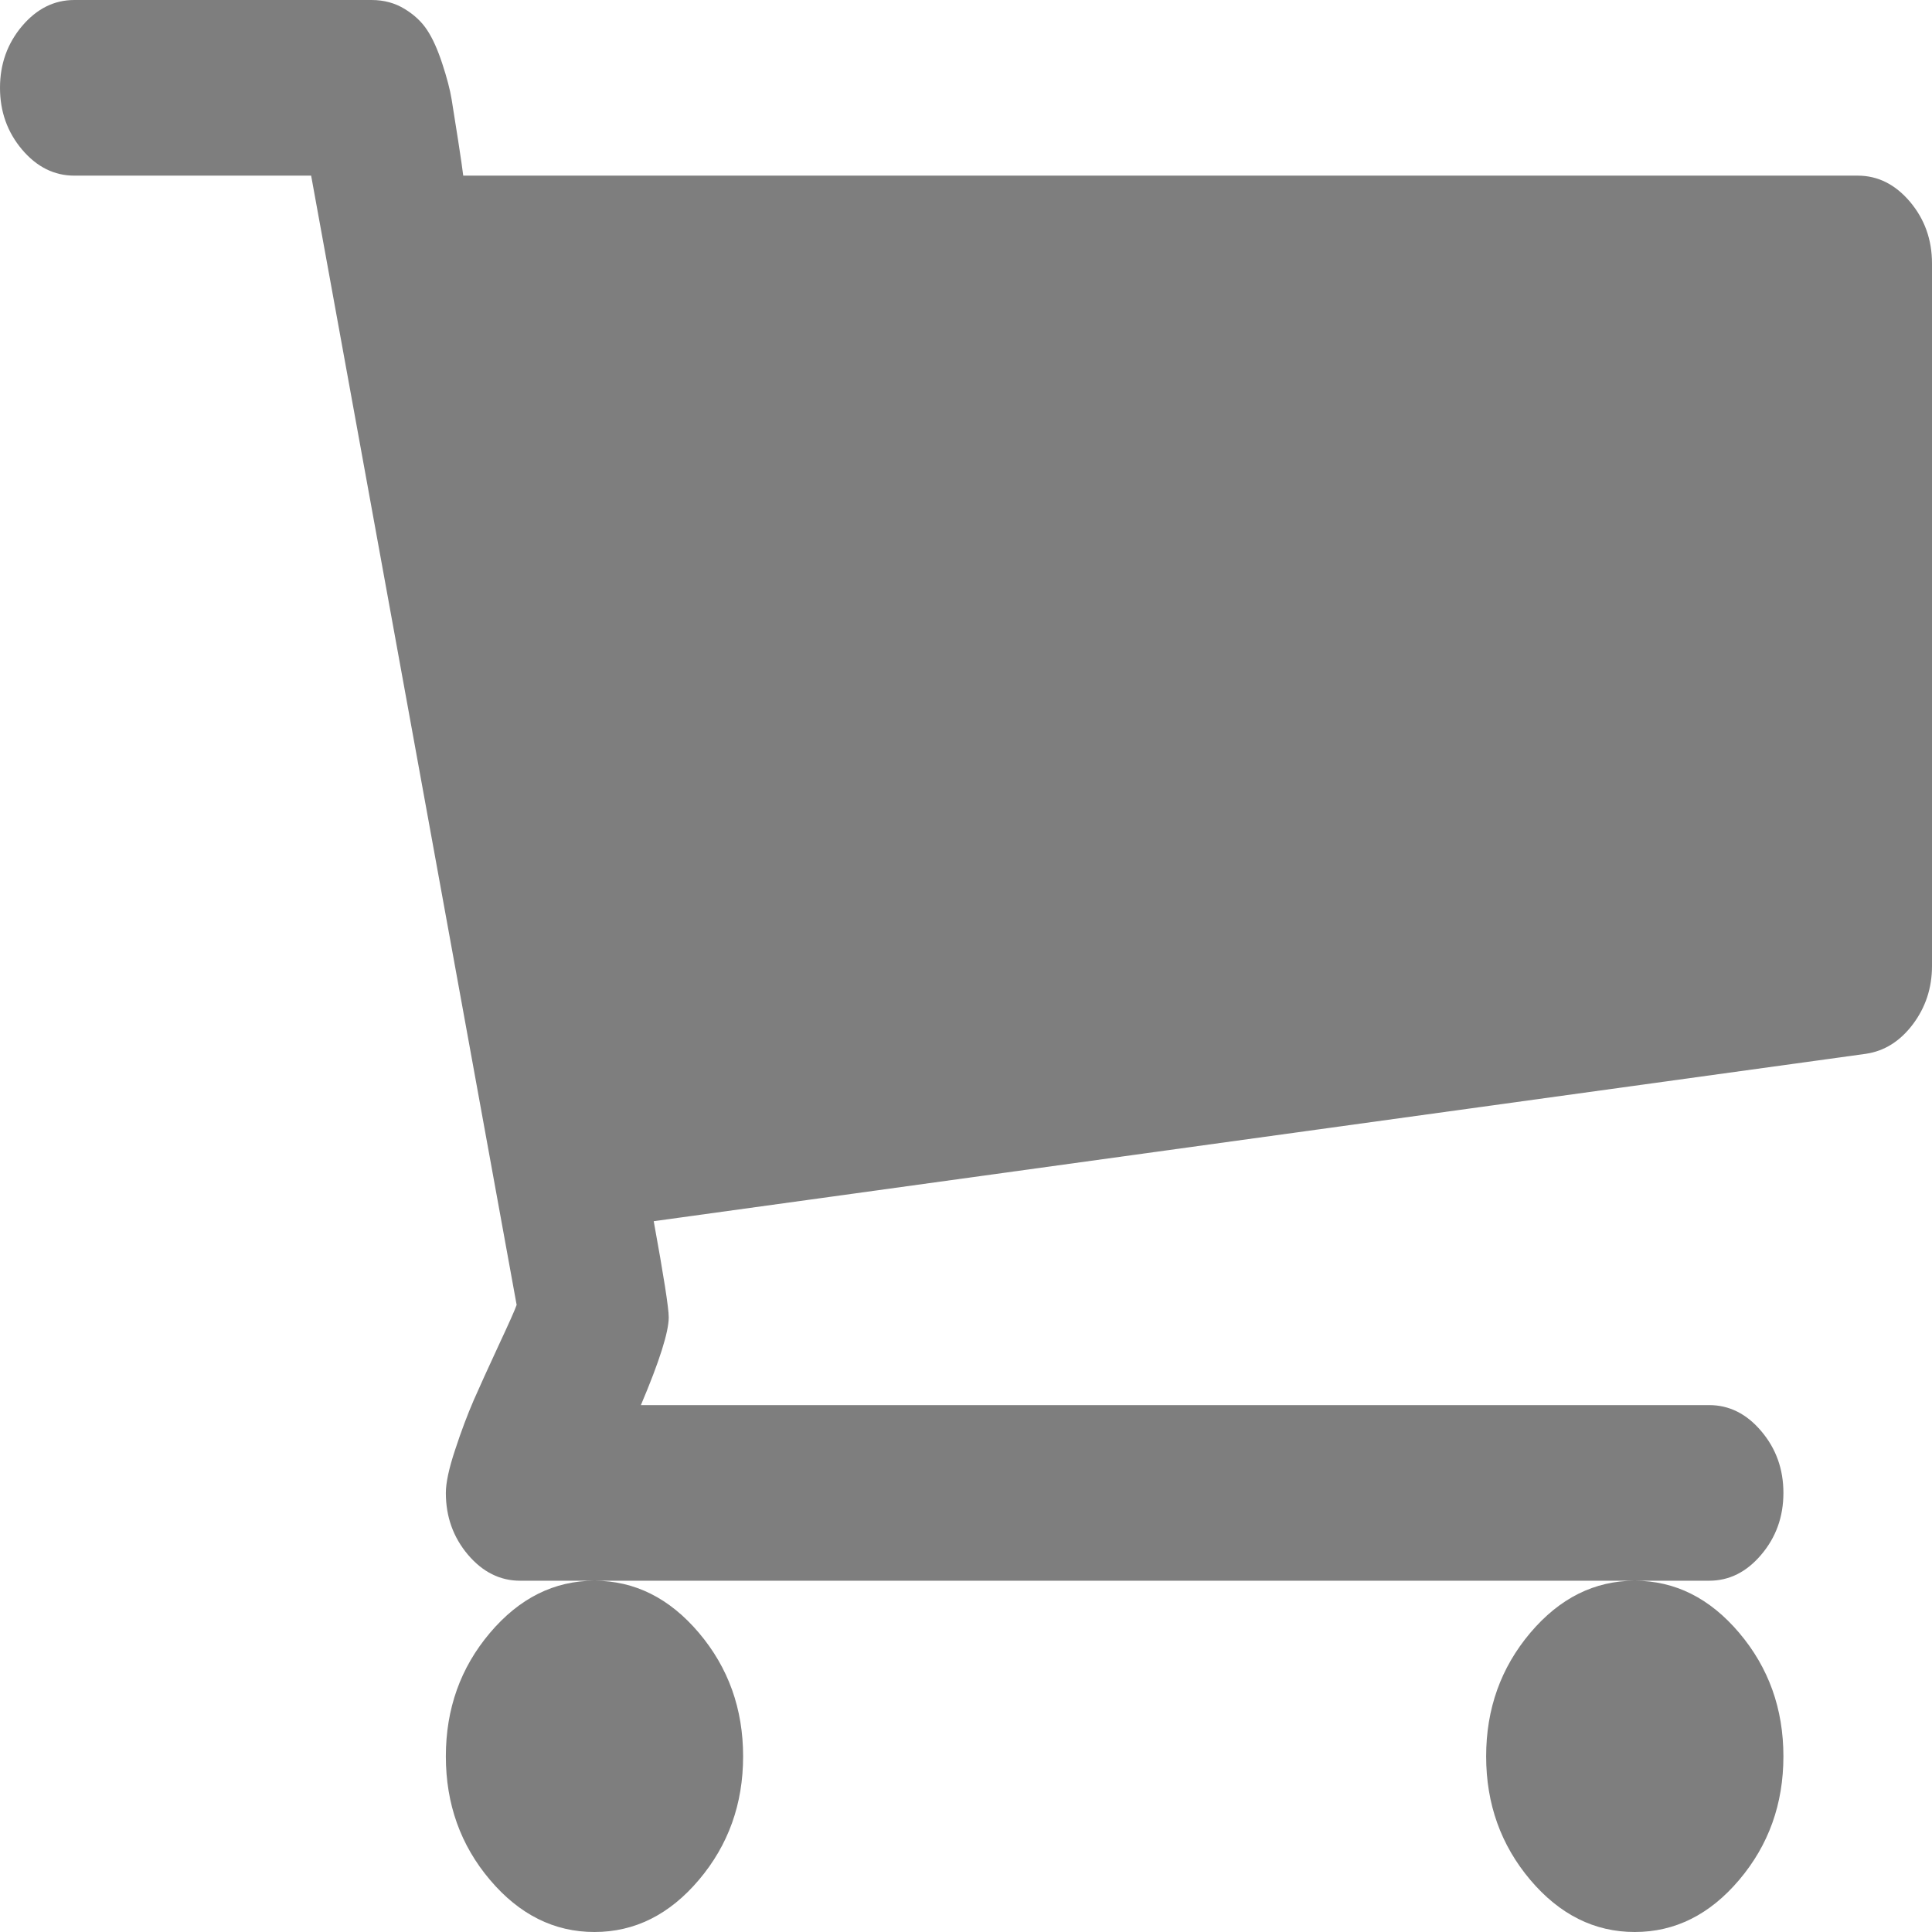 ﻿<?xml version="1.0" encoding="utf-8"?>
<svg version="1.1" xmlns:xlink="http://www.w3.org/1999/xlink" width="22px" height="22px" xmlns="http://www.w3.org/2000/svg">
  <g transform="matrix(1 0 0 1 -1175 -20 )">
    <path d="M 7.959 18.594  C 8.294 18.99  8.462 19.458  8.462 20  C 8.462 20.542  8.294 21.01  7.959 21.406  C 7.624 21.802  7.228 22  6.769 22  C 6.311 22  5.914 21.802  5.579 21.406  C 5.244 21.01  5.077 20.542  5.077 20  C 5.077 19.458  5.244 18.99  5.579 18.594  C 5.914 18.198  6.311 18  6.769 18  C 7.228 18  7.624 18.198  7.959 18.594  Z M 19.805 18.594  C 20.14 18.99  20.308 19.458  20.308 20  C 20.308 20.542  20.14 21.01  19.805 21.406  C 19.47 21.802  19.074 22  18.615 22  C 18.157 22  17.76 21.802  17.425 21.406  C 17.091 21.01  16.923 20.542  16.923 20  C 16.923 19.458  17.091 18.99  17.425 18.594  C 17.76 18.198  18.157 18  18.615 18  C 19.074 18  19.47 18.198  19.805 18.594  Z M 21.749 2.297  C 21.916 2.495  22 2.729  22 3  L 22 11  C 22 11.25  21.927 11.471  21.782 11.664  C 21.636 11.857  21.458 11.969  21.246 12  L 7.444 13.906  C 7.558 14.531  7.615 14.896  7.615 15  C 7.615 15.167  7.51 15.5  7.298 16  L 19.462 16  C 19.691 16  19.889 16.099  20.056 16.297  C 20.224 16.495  20.308 16.729  20.308 17  C 20.308 17.271  20.224 17.505  20.056 17.703  C 19.889 17.901  19.691 18  19.462 18  L 5.923 18  C 5.694 18  5.496 17.901  5.328 17.703  C 5.161 17.505  5.077 17.271  5.077 17  C 5.077 16.885  5.112 16.721  5.183 16.508  C 5.253 16.294  5.324 16.107  5.394 15.945  C 5.465 15.784  5.559 15.576  5.678 15.32  C 5.797 15.065  5.866 14.911  5.883 14.859  L 3.543 2  L 0.846 2  C 0.617 2  0.419 1.901  0.251 1.703  C 0.084 1.505  0 1.271  0 1  C 0 0.729  0.084 0.495  0.251 0.297  C 0.419 0.099  0.617 0  0.846 0  L 4.231 0  C 4.372 0  4.497 0.034  4.608 0.102  C 4.718 0.169  4.804 0.25  4.865 0.344  C 4.927 0.438  4.984 0.565  5.037 0.727  C 5.09 0.888  5.125 1.023  5.143 1.133  C 5.161 1.242  5.185 1.396  5.216 1.594  C 5.247 1.792  5.266 1.927  5.275 2  L 21.154 2  C 21.383 2  21.581 2.099  21.749 2.297  Z " fill-rule="nonzero" fill="#7e7e7e" stroke="none" transform="matrix(1 0 0 1 1175 20 )" />
  </g>
</svg>